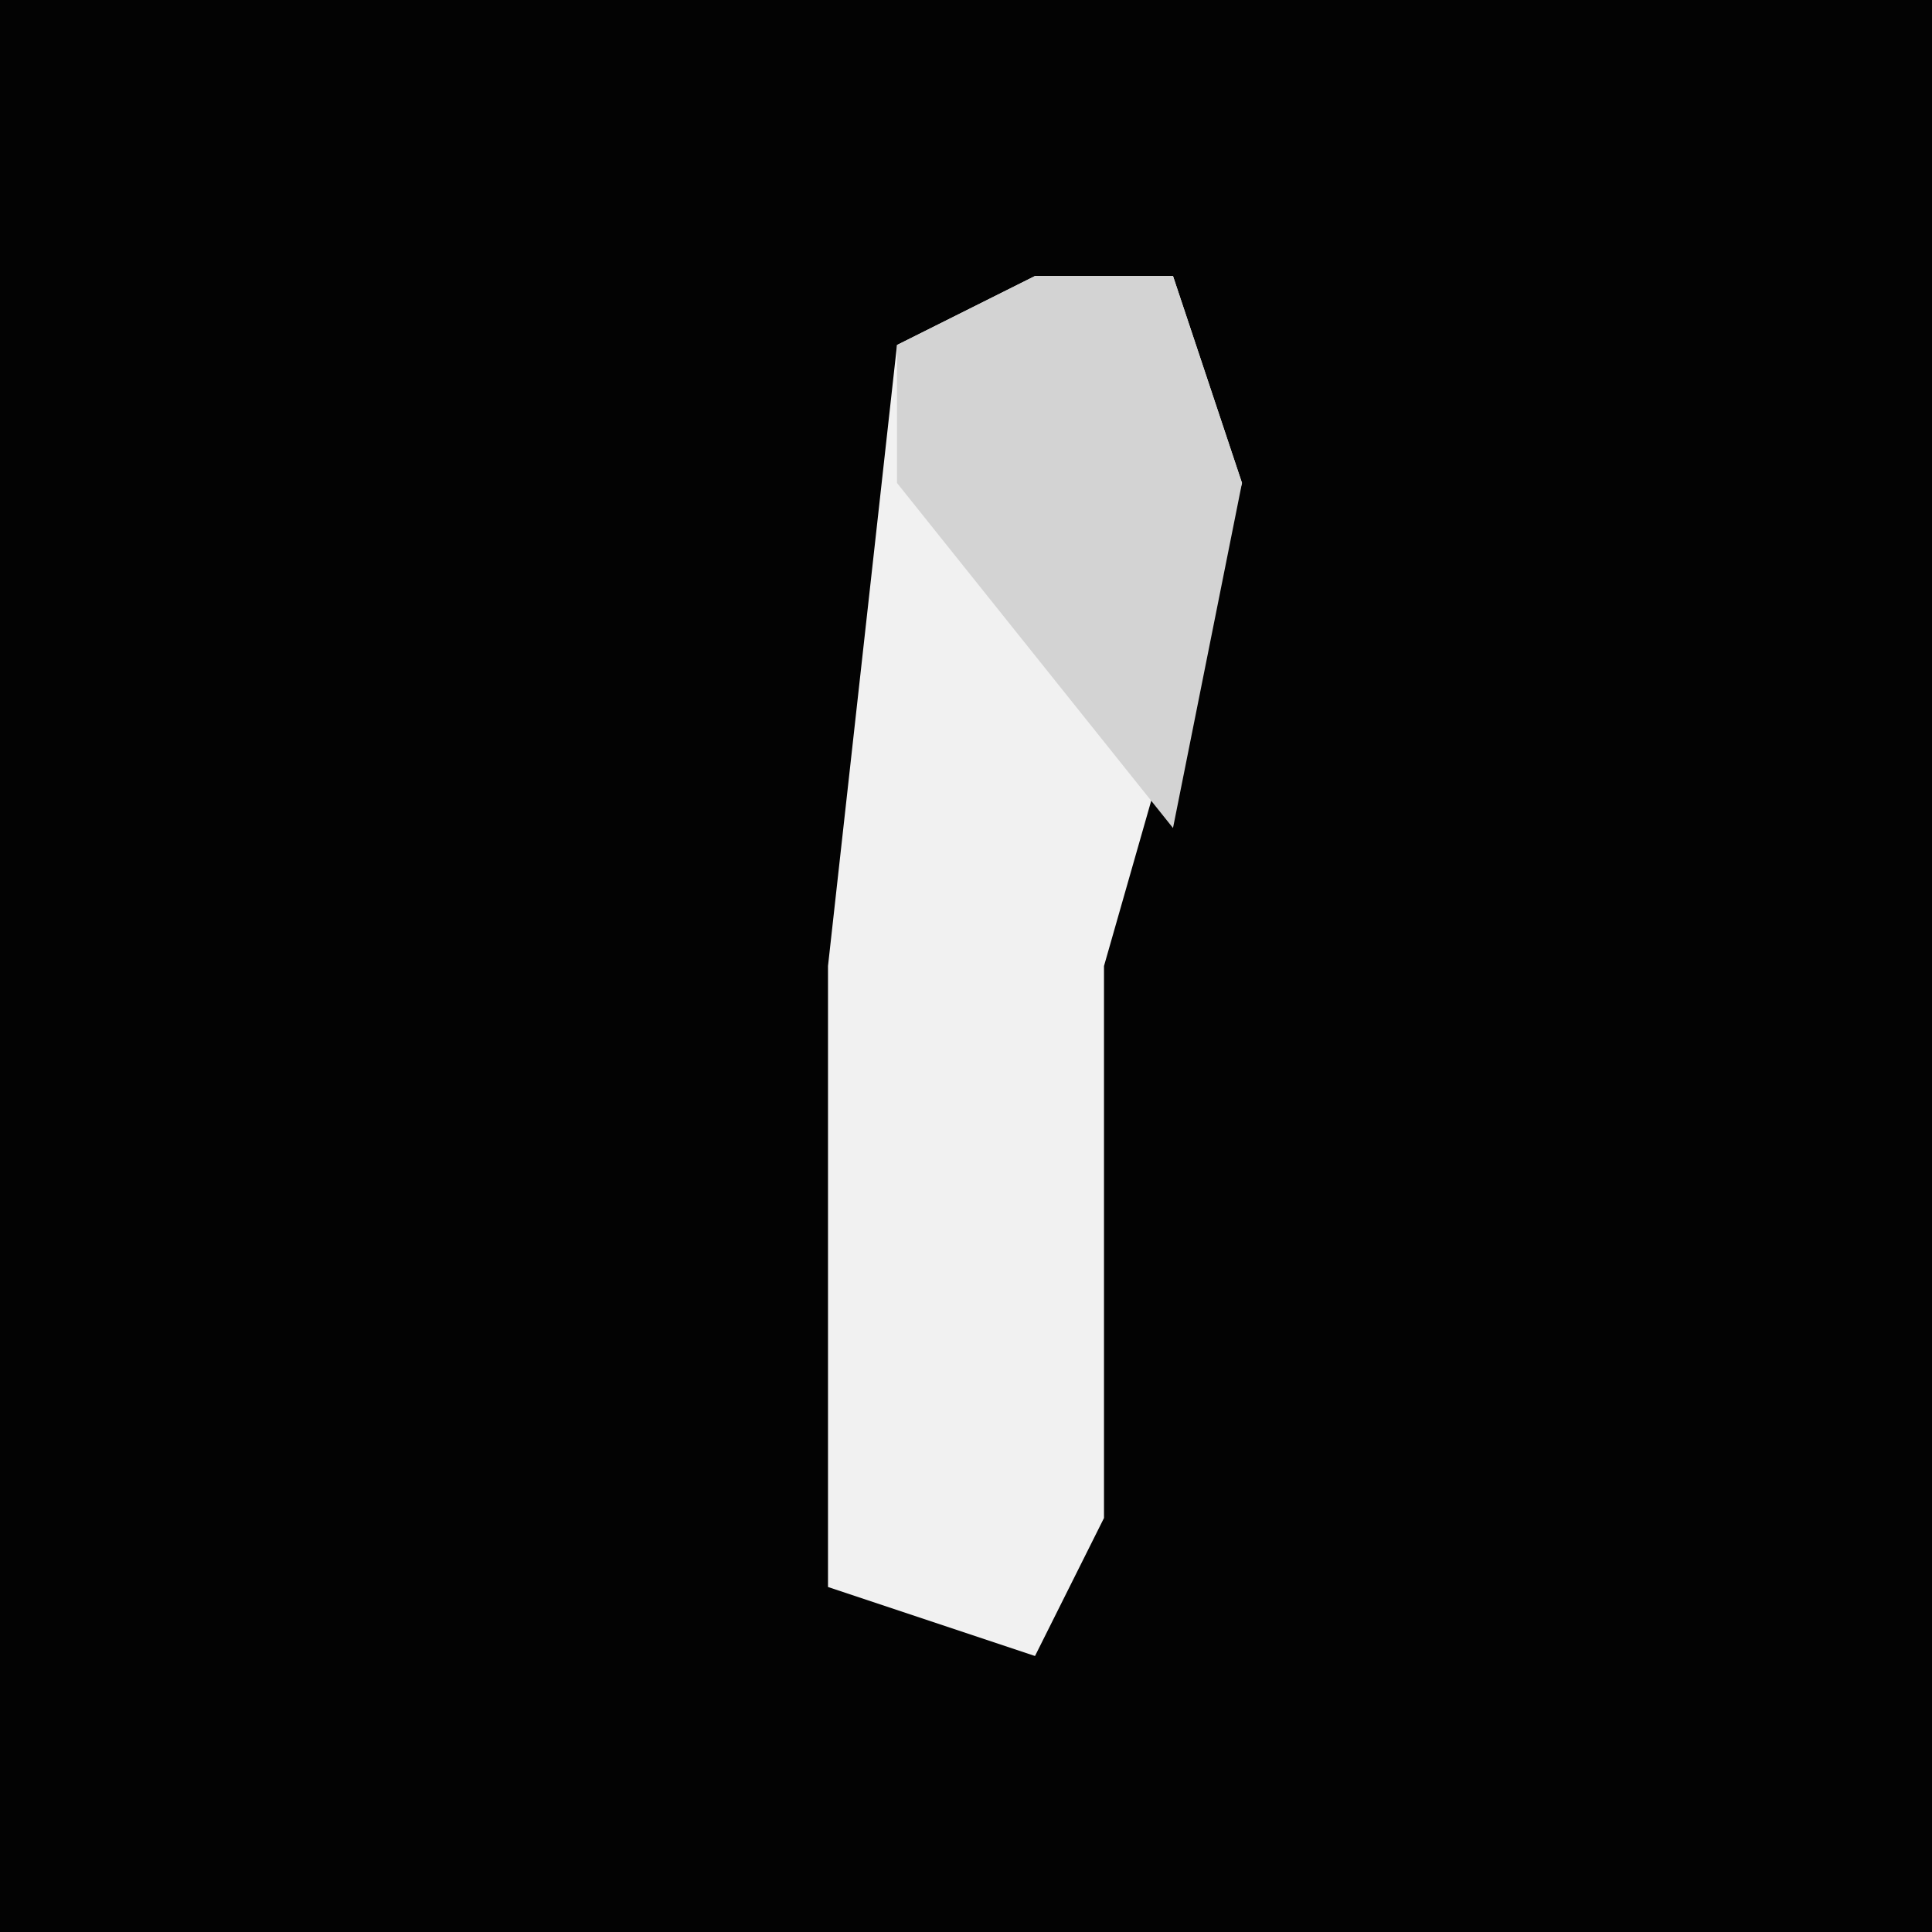 <?xml version="1.0" encoding="UTF-8"?>
<svg version="1.1" xmlns="http://www.w3.org/2000/svg" width="28" height="28">
<path d="M0,0 L28,0 L28,28 L0,28 Z " fill="#030303" transform="translate(0,0)"/>
<path d="M0,0 L2,0 L3,3 L1,10 L1,18 L0,20 L-3,19 L-3,10 L-2,1 Z " fill="#F1F1F1" transform="translate(15,4)"/>
<path d="M0,0 L2,0 L3,3 L2,8 L-2,3 L-2,1 Z " fill="#D3D3D3" transform="translate(15,4)"/>
</svg>
